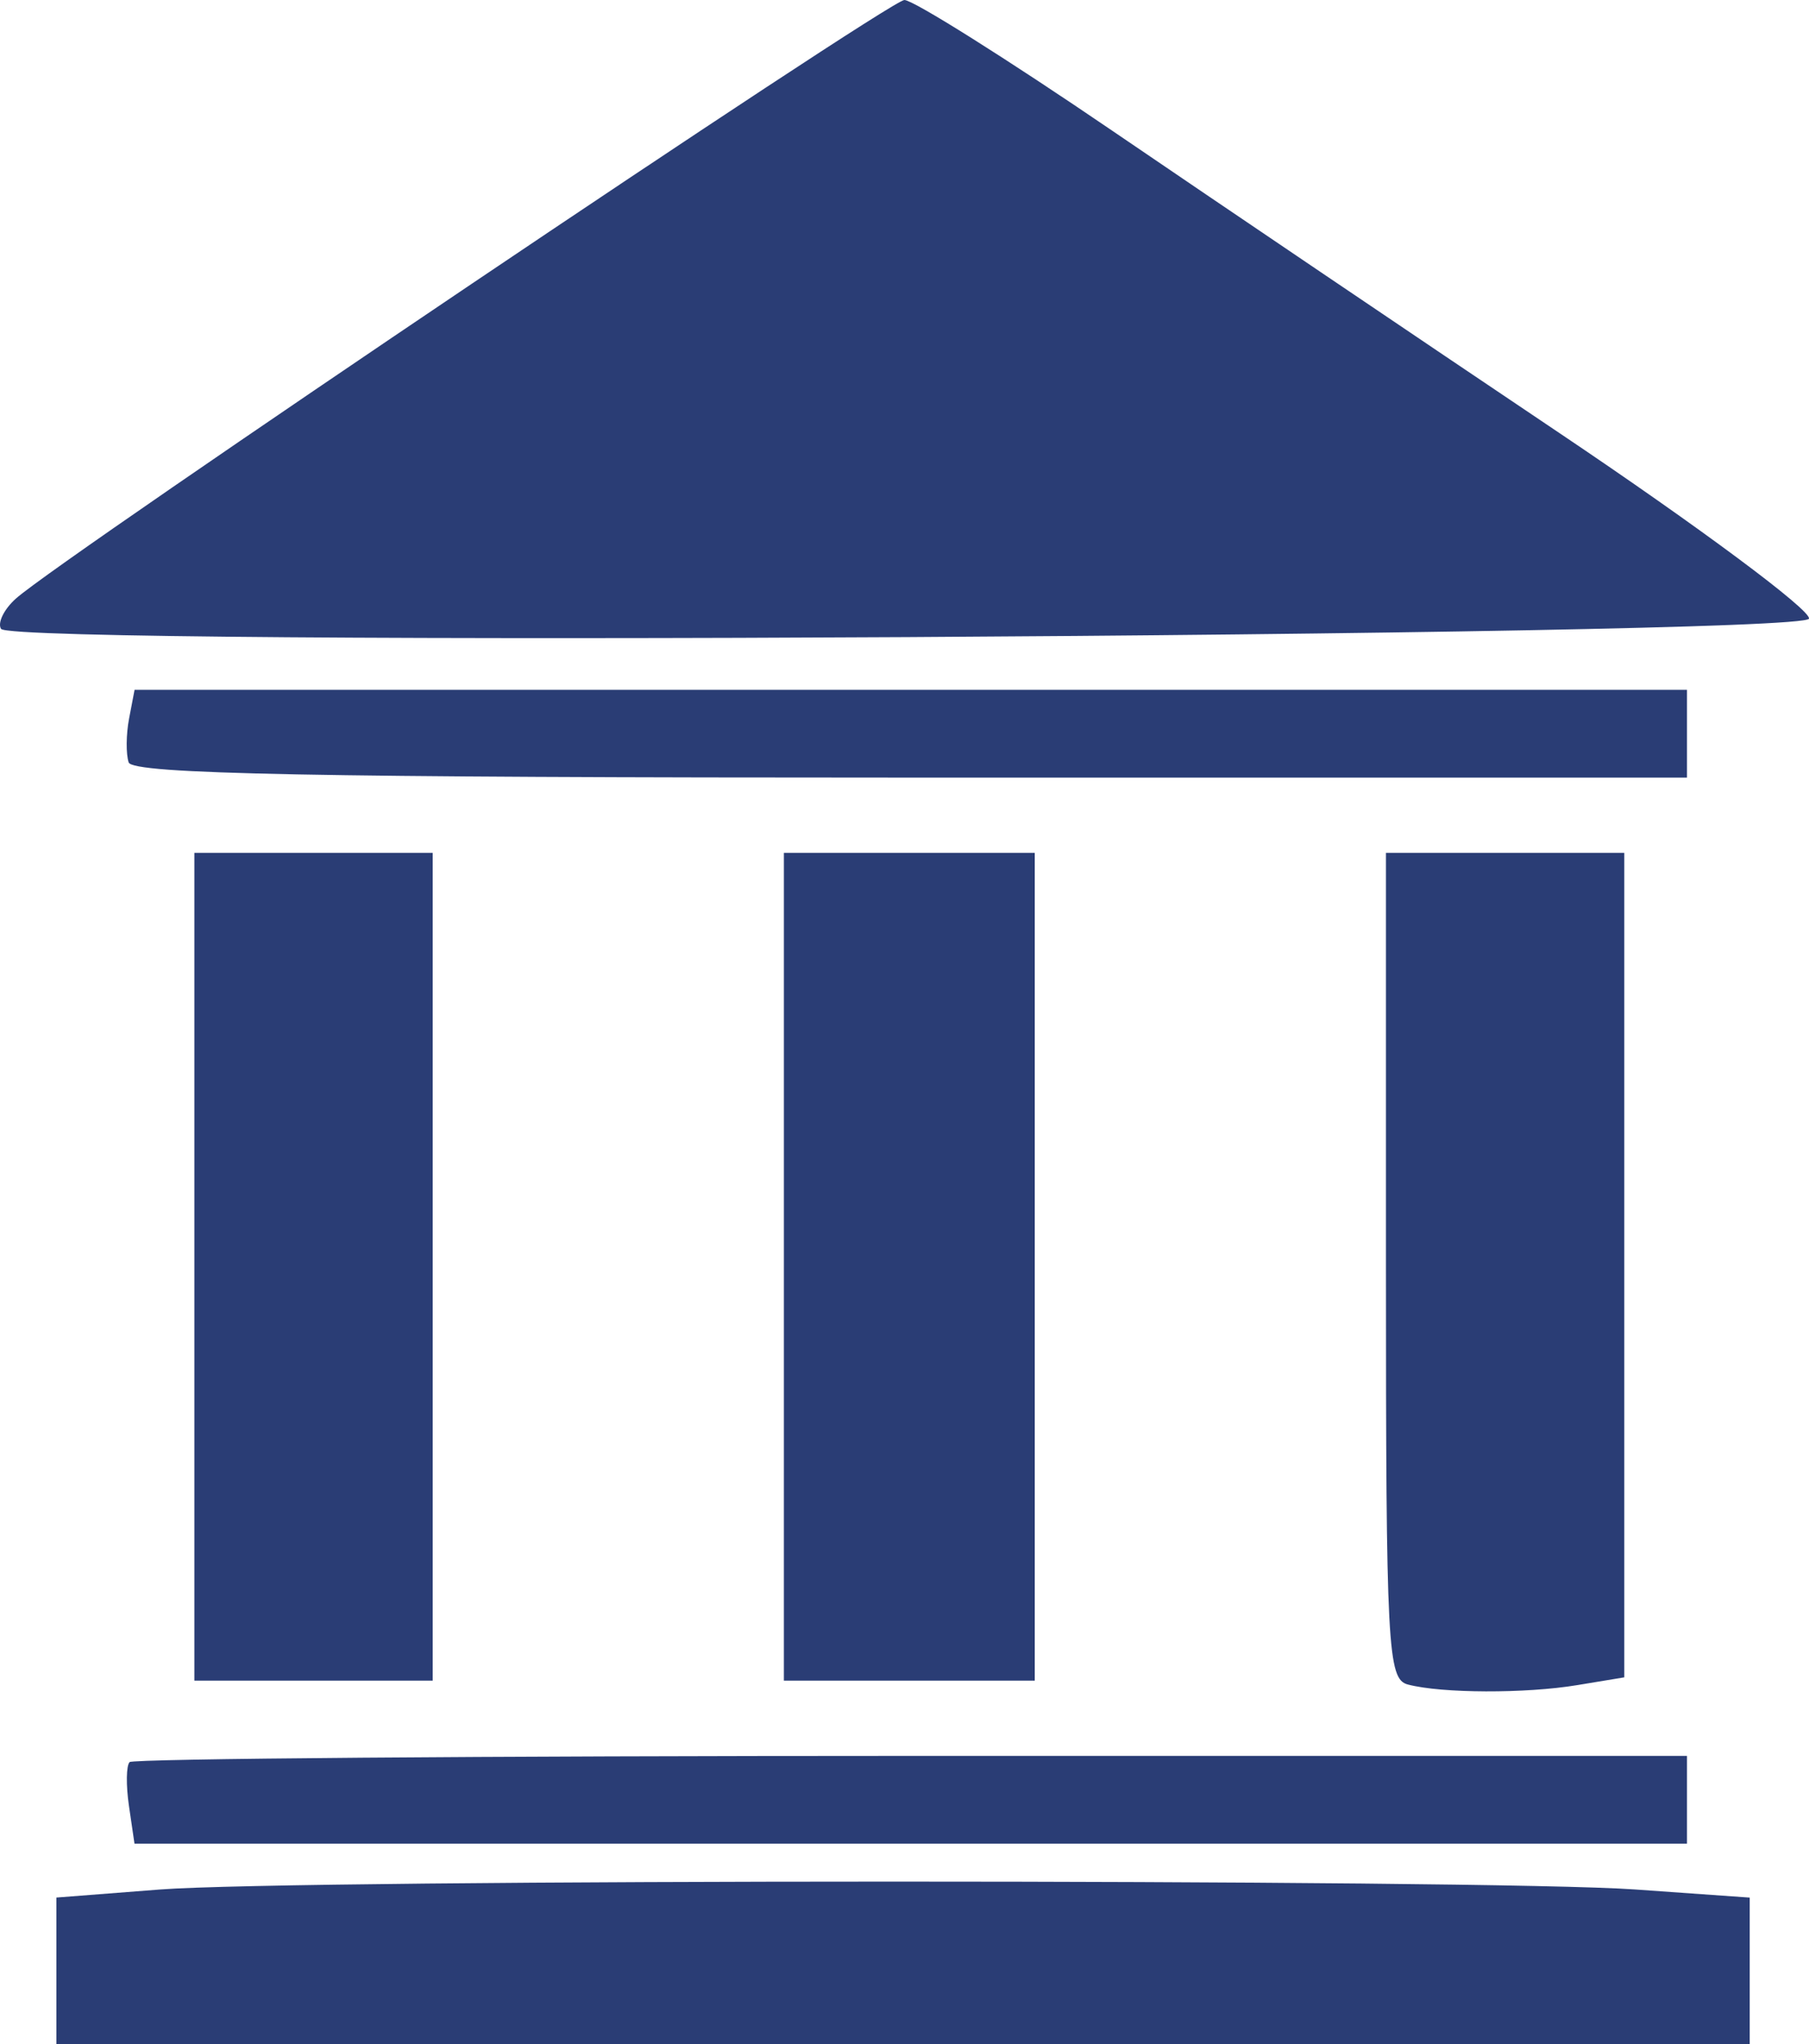 <?xml version="1.0" encoding="UTF-8" standalone="no"?>
<!-- Generator: Adobe Illustrator 19.0.0, SVG Export Plug-In . SVG Version: 6.00 Build 0)  -->

<svg
   xmlns:dc="http://purl.org/dc/elements/1.1/"
   xmlns:cc="http://creativecommons.org/ns#"
   xmlns:rdf="http://www.w3.org/1999/02/22-rdf-syntax-ns#"
   xmlns:svg="http://www.w3.org/2000/svg"
   xmlns="http://www.w3.org/2000/svg"
   xmlns:sodipodi="http://sodipodi.sourceforge.net/DTD/sodipodi-0.dtd"
   xmlns:inkscape="http://www.inkscape.org/namespaces/inkscape"
   version="1.1"
   id="Capa_1"
   x="0px"
   y="0px"
   viewBox="0 0 315.762 356.873"
   xml:space="preserve"
   sodipodi:docname="stage.svg"
   inkscape:version="0.92.3 (2405546, 2018-03-11)"
   width="315.762"
   height="356.873"><defs
   id="defs77" /><sodipodi:namedview
   pagecolor="#ffffff"
   bordercolor="#666666"
   borderopacity="1"
   objecttolerance="10"
   gridtolerance="10"
   guidetolerance="10"
   inkscape:pageopacity="0"
   inkscape:pageshadow="2"
   inkscape:window-width="1280"
   inkscape:window-height="739"
   id="namedview75"
   showgrid="false"
   inkscape:zoom="0.45254834"
   inkscape:cx="370.12617"
   inkscape:cy="219.1002"
   inkscape:window-x="0"
   inkscape:window-y="0"
   inkscape:window-maximized="1"
   inkscape:current-layer="Capa_1"
   fit-margin-top="0"
   fit-margin-left="0"
   fit-margin-right="0"
   fit-margin-bottom="0" />







<g
   id="g44"
   style="fill:none;stroke:#000000;stroke-width:4;stroke-miterlimit:4;stroke-dasharray:none;stroke-opacity:1"
   transform="translate(-29.554,-5.008)">
</g>
<g
   id="g46"
   style="fill:none;stroke:#000000;stroke-width:4;stroke-miterlimit:4;stroke-dasharray:none;stroke-opacity:1"
   transform="translate(-29.554,-5.008)">
</g>
<g
   id="g48"
   style="fill:none;stroke:#000000;stroke-width:4;stroke-miterlimit:4;stroke-dasharray:none;stroke-opacity:1"
   transform="translate(-29.554,-5.008)">
</g>
<g
   id="g50"
   style="fill:none;stroke:#000000;stroke-width:4;stroke-miterlimit:4;stroke-dasharray:none;stroke-opacity:1"
   transform="translate(-29.554,-5.008)">
</g>
<g
   id="g52"
   style="fill:none;stroke:#000000;stroke-width:4;stroke-miterlimit:4;stroke-dasharray:none;stroke-opacity:1"
   transform="translate(-29.554,-5.008)">
</g>
<g
   id="g54"
   style="fill:none;stroke:#000000;stroke-width:4;stroke-miterlimit:4;stroke-dasharray:none;stroke-opacity:1"
   transform="translate(-29.554,-5.008)">
</g>
<g
   id="g56"
   style="fill:none;stroke:#000000;stroke-width:4;stroke-miterlimit:4;stroke-dasharray:none;stroke-opacity:1"
   transform="translate(-29.554,-5.008)">
</g>
<g
   id="g58"
   style="fill:none;stroke:#000000;stroke-width:4;stroke-miterlimit:4;stroke-dasharray:none;stroke-opacity:1"
   transform="translate(-29.554,-5.008)">
</g>
<g
   id="g60"
   style="fill:none;stroke:#000000;stroke-width:4;stroke-miterlimit:4;stroke-dasharray:none;stroke-opacity:1"
   transform="translate(-29.554,-5.008)">
</g>
<g
   id="g62"
   style="fill:none;stroke:#000000;stroke-width:4;stroke-miterlimit:4;stroke-dasharray:none;stroke-opacity:1"
   transform="translate(-29.554,-5.008)">
</g>
<g
   id="g64"
   style="fill:none;stroke:#000000;stroke-width:4;stroke-miterlimit:4;stroke-dasharray:none;stroke-opacity:1"
   transform="translate(-29.554,-5.008)">
</g>
<g
   id="g66"
   style="fill:none;stroke:#000000;stroke-width:4;stroke-miterlimit:4;stroke-dasharray:none;stroke-opacity:1"
   transform="translate(-29.554,-5.008)">
</g>
<g
   id="g68"
   style="fill:none;stroke:#000000;stroke-width:4;stroke-miterlimit:4;stroke-dasharray:none;stroke-opacity:1"
   transform="translate(-29.554,-5.008)">
</g>
<g
   id="g70"
   style="fill:none;stroke:#000000;stroke-width:4;stroke-miterlimit:4;stroke-dasharray:none;stroke-opacity:1"
   transform="translate(-29.554,-5.008)">
</g>
<g
   id="g72"
   style="fill:none;stroke:#000000;stroke-width:4;stroke-miterlimit:4;stroke-dasharray:none;stroke-opacity:1"
   transform="translate(-29.554,-5.008)">
</g>
<path
   style="fill:#2a3d75;fill-opacity:1;stroke-width:2.189"
   d="m 9.842,344.06 v -12.812 l 18.063,-1.406 c 23.632,-1.84 231.575,-1.847 257.466,-0.009 l 20.041,1.423 v 12.809 12.809 H 157.627 9.842 v -12.812 z m 12.668,-28.799 c -0.531,-3.619 -0.479,-7.068 0.116,-7.663 0.595,-0.595 62.002,-1.082 136.46,-1.082 h 135.378 v 7.663 7.663 H 158.97 23.476 Z M 245.75,294.06 c -3.551,-0.928 -3.831,-6.275 -3.831,-73.091 v -72.09 h 20.799 20.799 v 71.964 71.964 l -8.21,1.357 c -9.07,1.499 -23.618,1.448 -29.557,-0.104 z M 33.926,221.129 v -72.25 h 20.799 20.799 v 72.25 72.25 h -20.799 -20.799 z m 102.902,0 v -72.25 h 21.894 21.894 v 72.25 72.25 H 158.721 136.827 Z M 22.459,133.089 c -0.487,-1.46 -0.454,-4.908 0.073,-7.663 l 0.958,-5.009 H 158.977 294.464 v 7.663 7.663 H 158.904 c -104.251,0 -135.765,-0.613 -136.445,-2.654 z M 0.18,109.777 c -0.65,-1.051 0.52,-3.432 2.599,-5.291 C 10.879,97.242 155.211,0 157.862,0 c 1.547,0 17.891,10.28 36.32,22.845 18.428,12.565 53.513,36.288 77.967,52.718 24.453,16.43 44.076,31.027 43.606,32.437 -1.037,3.111 -313.662,4.871 -315.574,1.777 z"
   id="path963"
   inkscape:connector-curvature="0"
   sodipodi:nodetypes="ccsccccccccccscccccccscccccccccccccccccccccccccccccccccscssssscs" /></svg>